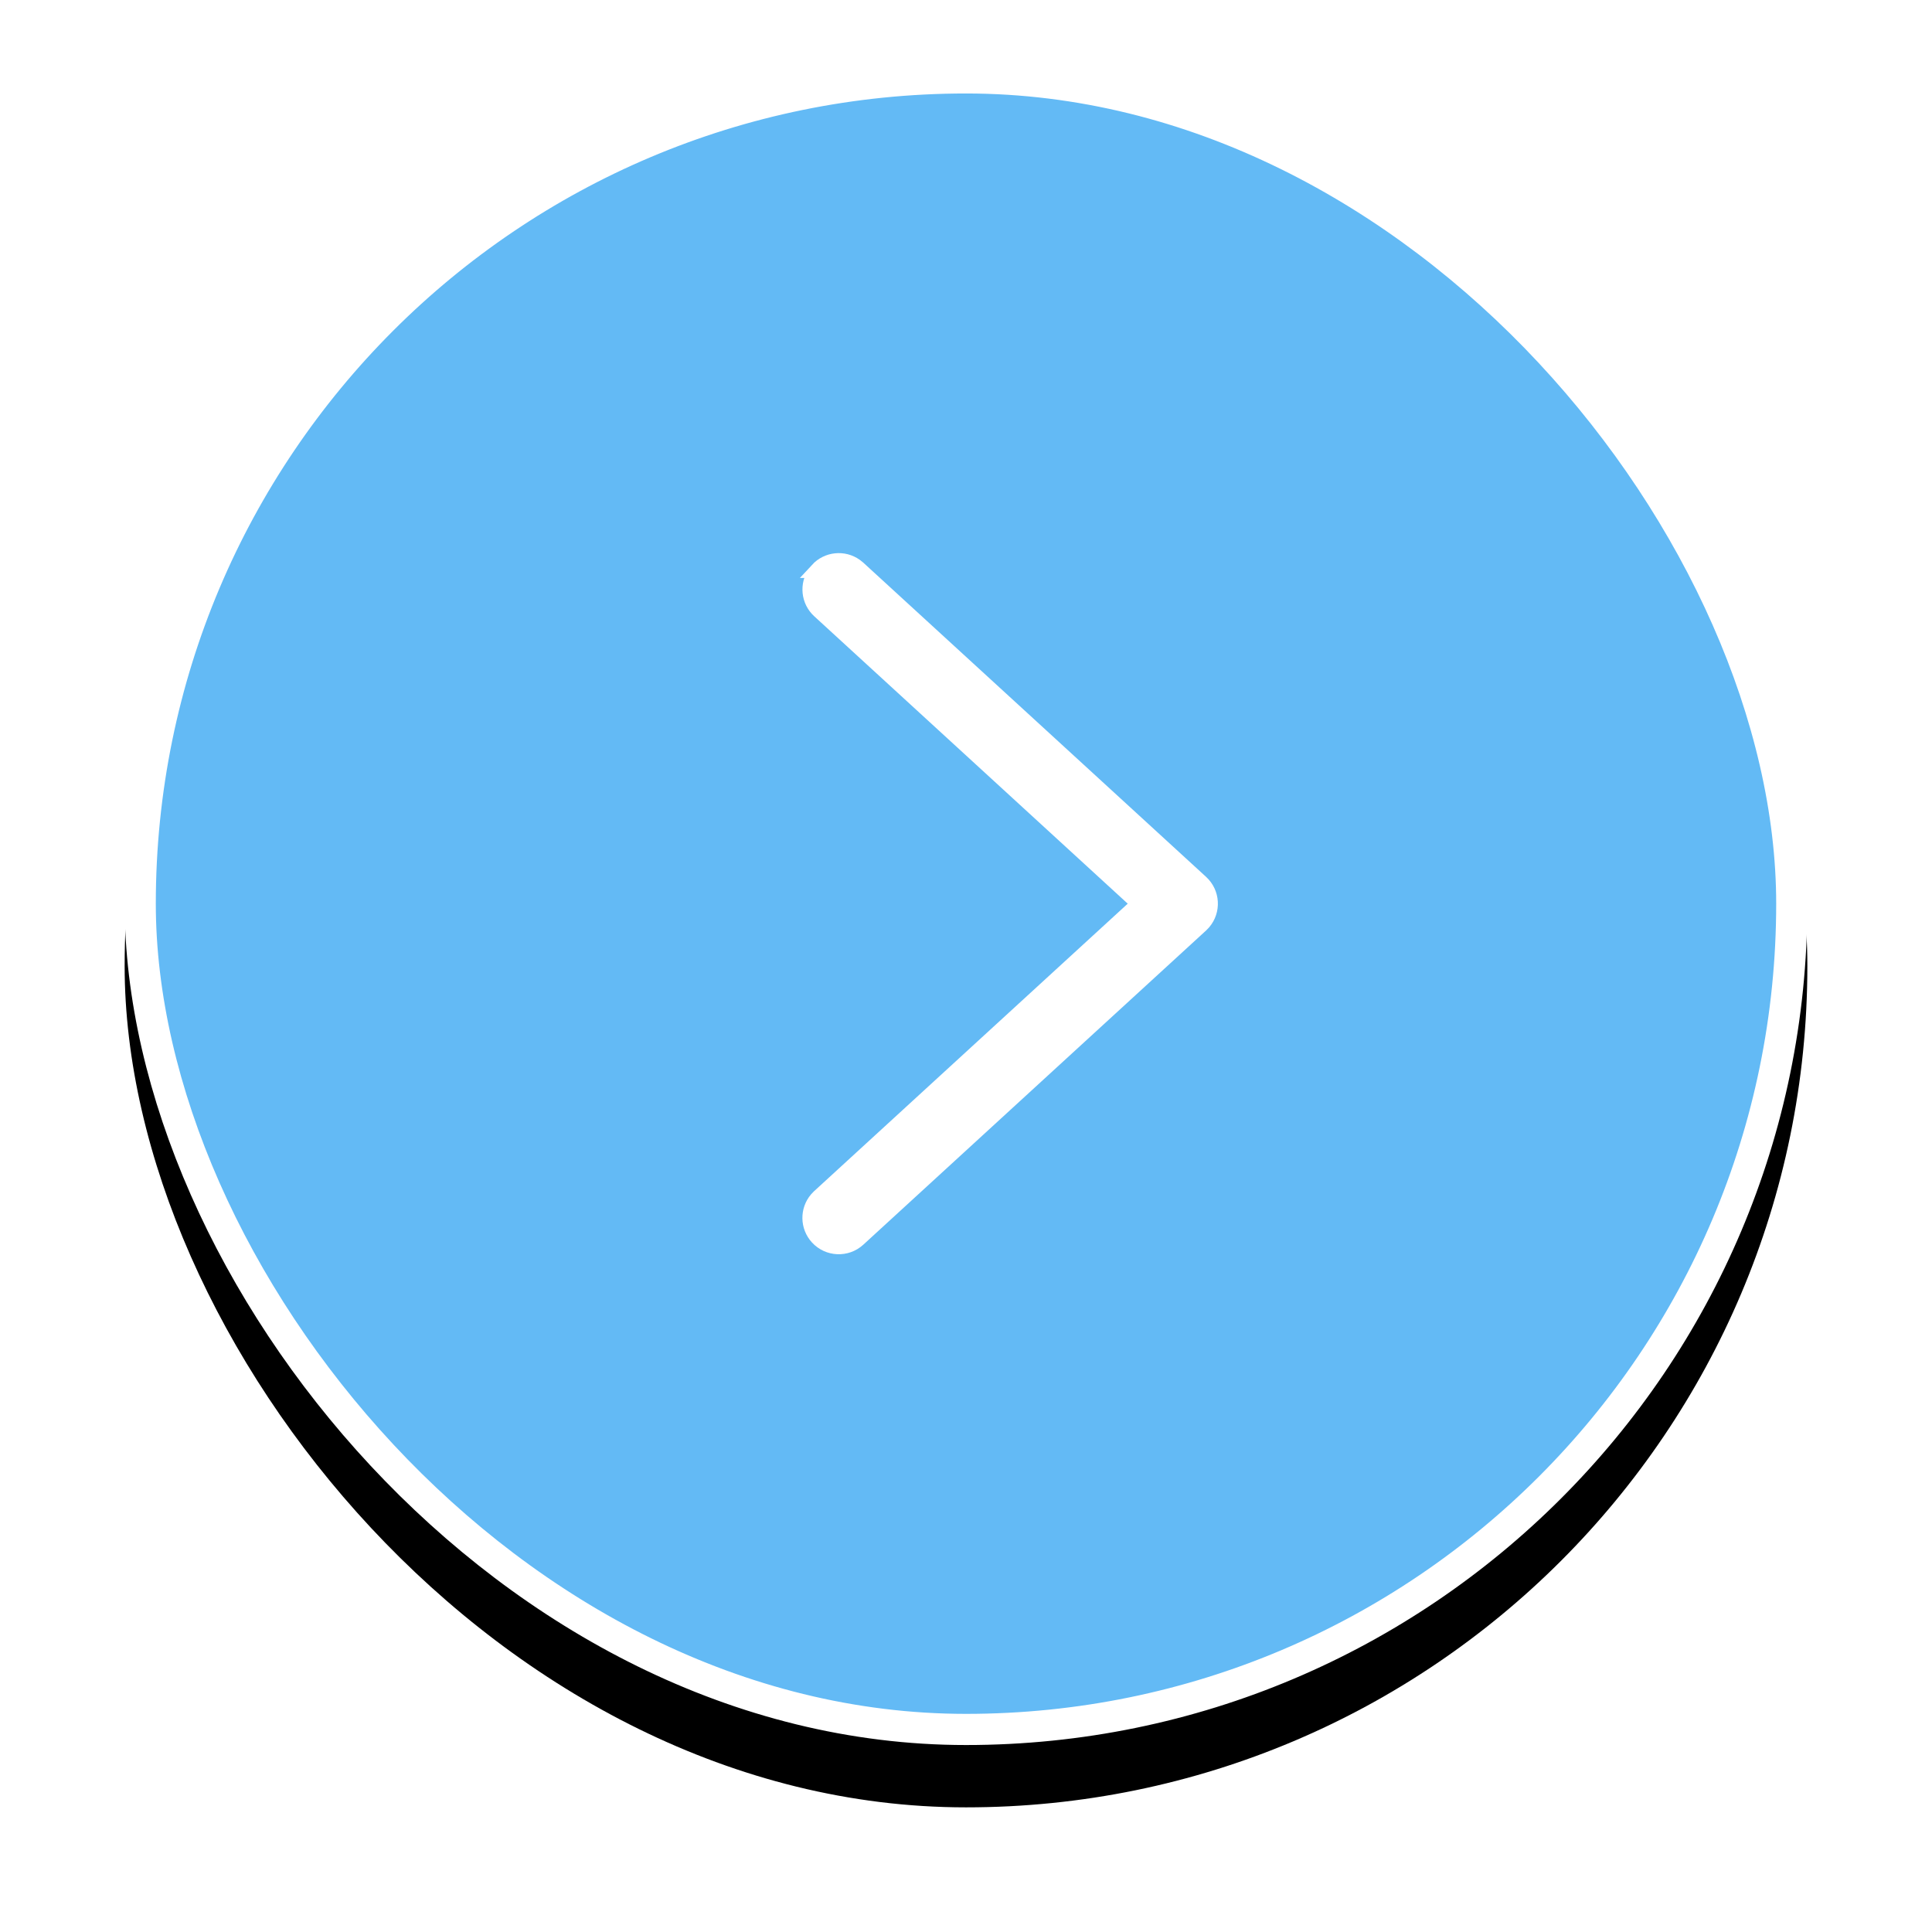 <svg xmlns="http://www.w3.org/2000/svg" xmlns:xlink="http://www.w3.org/1999/xlink" width="62" height="62" viewBox="0 0 62 62">
    <defs>
        <filter id="prefix__a" width="125.9%" height="125.9%" x="-13%" y="-9.3%" filterUnits="objectBoundingBox">
            <feOffset dy="2" in="SourceAlpha" result="shadowOffsetOuter1"/>
            <feGaussianBlur in="shadowOffsetOuter1" result="shadowBlurOuter1" stdDeviation="2"/>
            <feComposite in="shadowBlurOuter1" in2="SourceAlpha" operator="out" result="shadowBlurOuter1"/>
            <feColorMatrix in="shadowBlurOuter1" values="0 0 0 0 0.629 0 0 0 0 0.629 0 0 0 0 0.629 0 0 0 0.5 0"/>
        </filter>
        <rect id="prefix__b" width="54" height="54" x="0" y="0" rx="27"/>
        <path id="prefix__c" d="M22.24 16.297c.317-.344.835-.392 1.206-.128l.09.072 11 10.083c.368.338.394.9.079 1.27l-.079.082-11 10.083c-.373.342-.953.317-1.295-.056-.316-.345-.319-.865-.024-1.212l.08-.083L32.56 27l-10.262-9.408c-.344-.315-.392-.834-.128-1.205l.072-.09z"/>
    </defs>
    <g fill="none" fill-rule="evenodd" transform="translate(4 2)">
        <use fill="#000" filter="url(#prefix__a)" xlink:href="#prefix__b"/>
        <rect width="53" height="53" x=".5" y=".5" fill="#63BAF5" stroke="#FFF" stroke-linejoin="square" rx="26.5"/>
        <use fill="#FFF" fill-rule="nonzero" stroke="#FFF" stroke-width=".5" xlink:href="#prefix__c"/>
    </g>
</svg>
